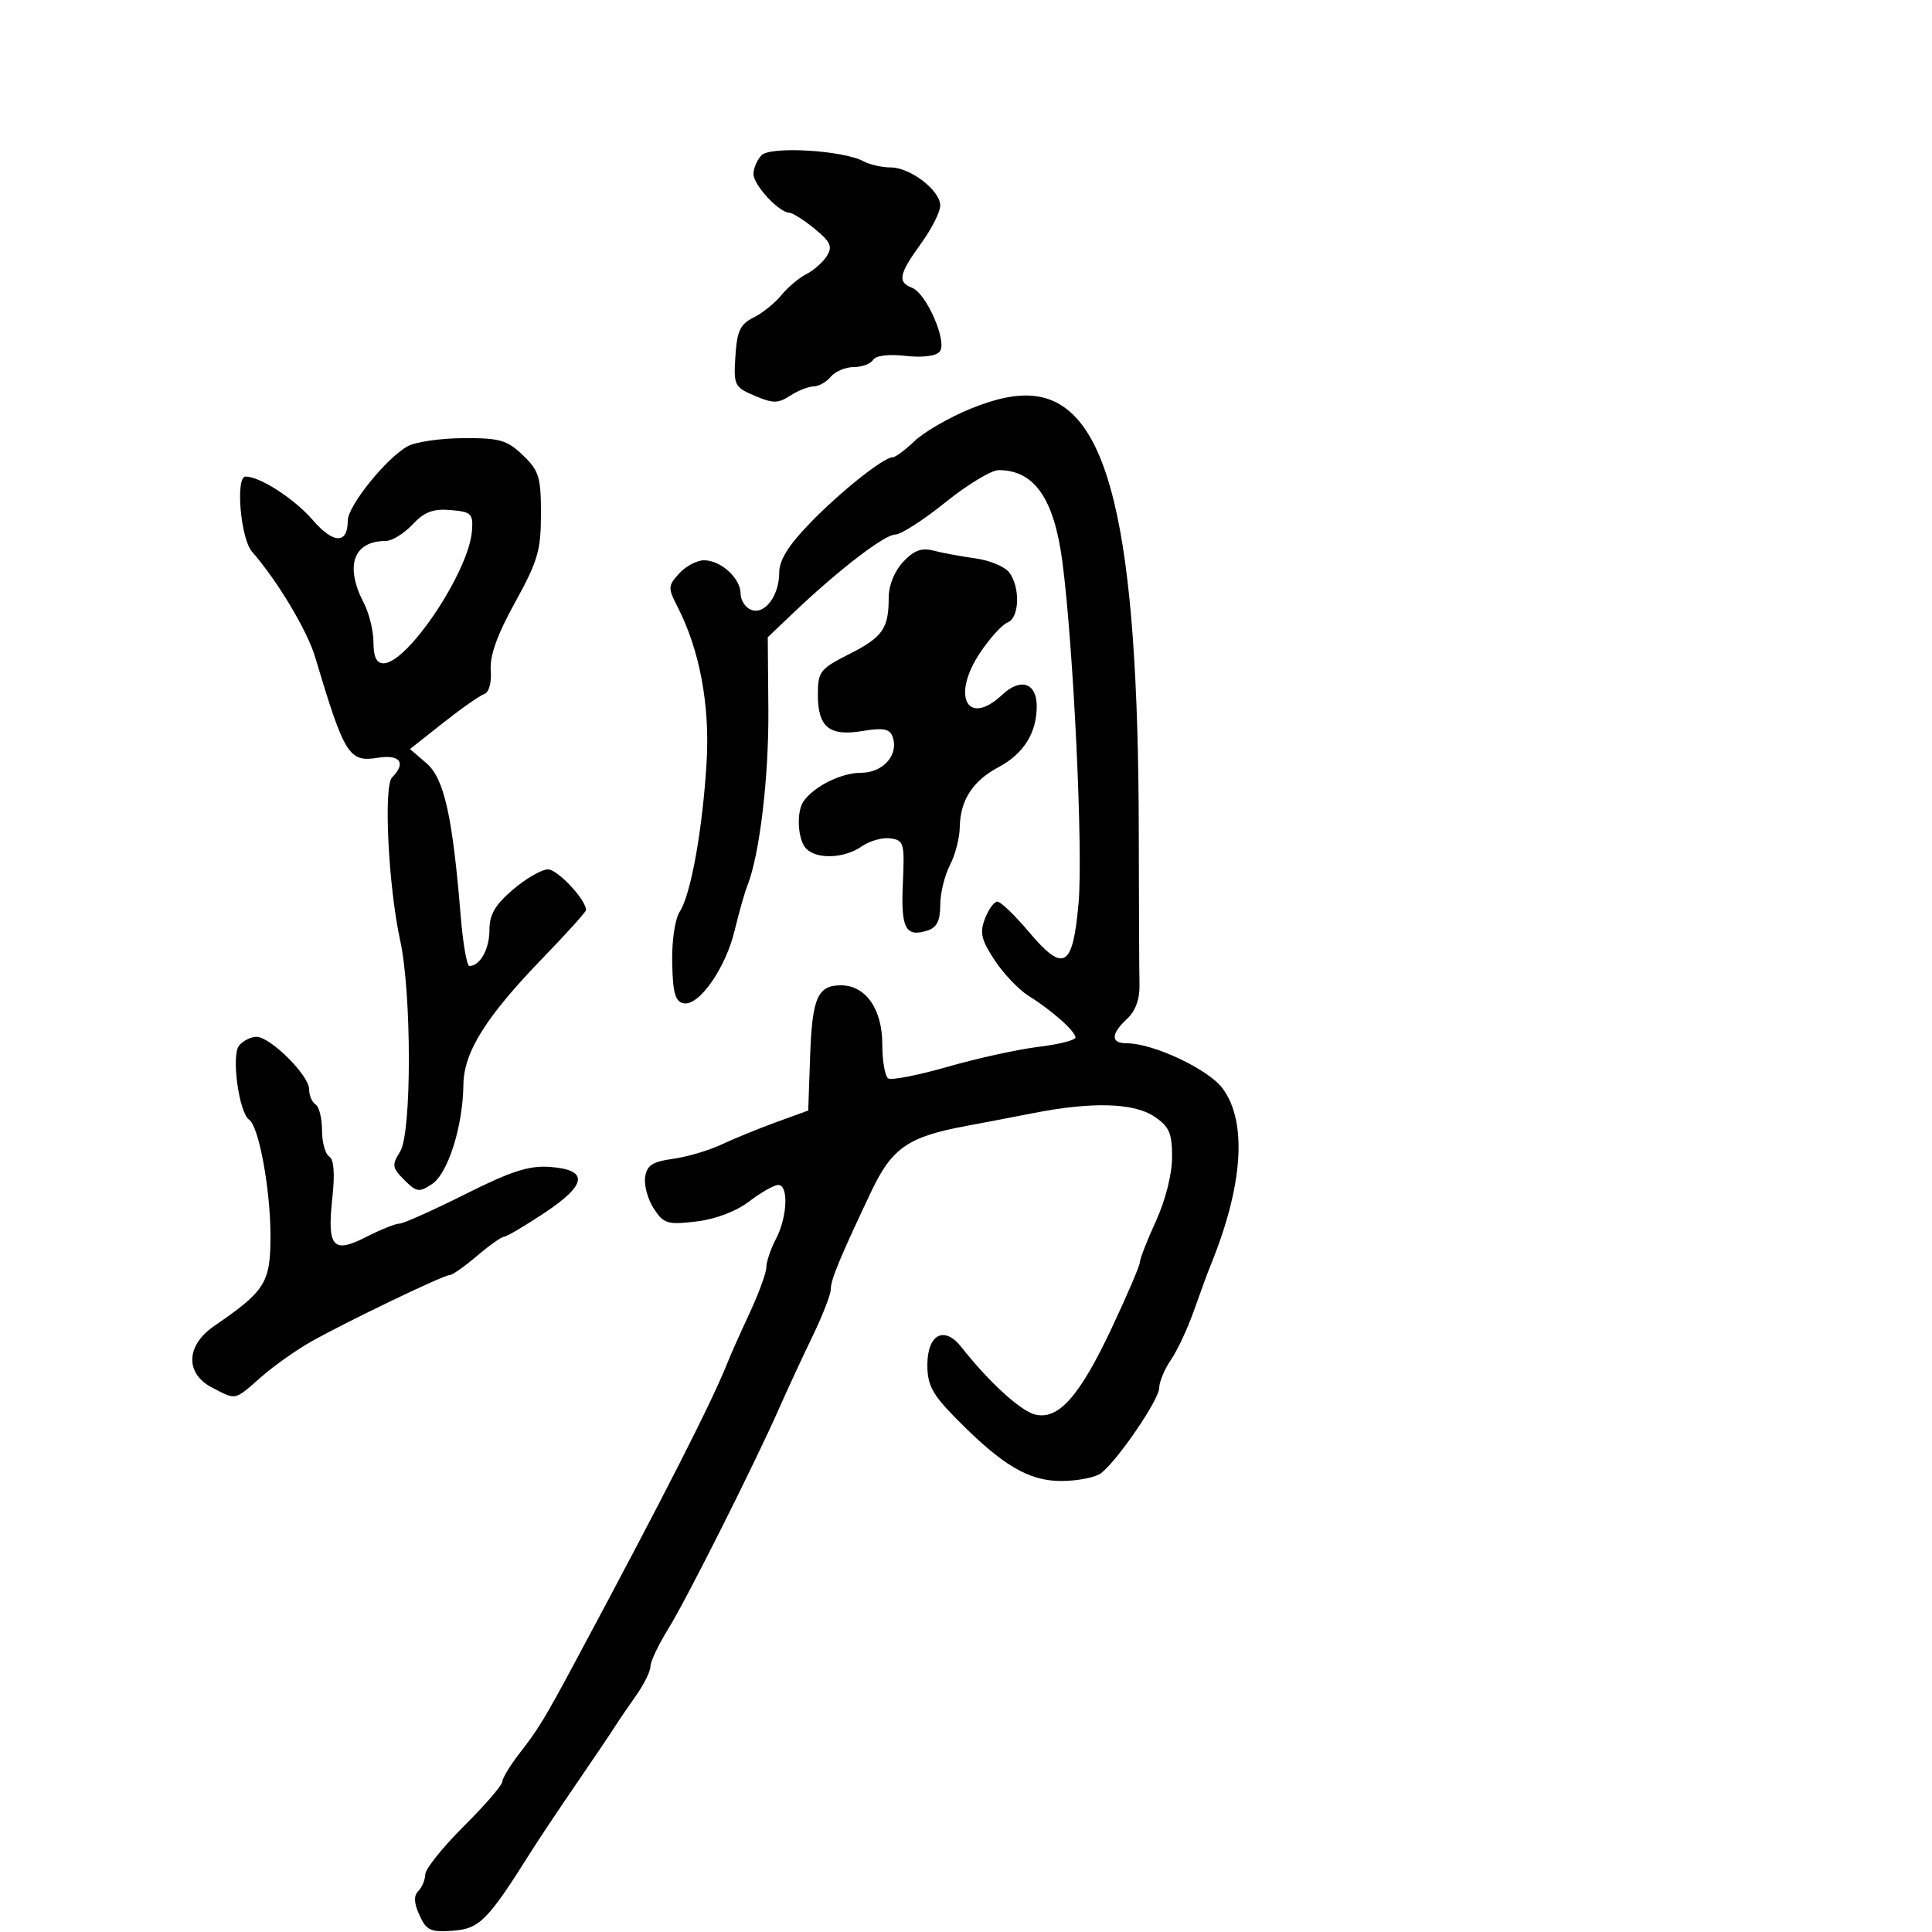 <svg xmlns="http://www.w3.org/2000/svg" width="300" height="300" viewBox="0 0 300 300" version="1.1">
	<path d="M 118.250 24.108 C 117.563 24.819, 117 26.132, 117 27.026 C 117 28.720, 120.938 32.973, 122.564 33.036 C 123.079 33.056, 124.850 34.176, 126.500 35.524 C 128.967 37.541, 129.305 38.290, 128.402 39.738 C 127.798 40.707, 126.364 41.977, 125.216 42.560 C 124.067 43.144, 122.311 44.624, 121.314 45.849 C 120.316 47.075, 118.375 48.633, 117 49.313 C 114.941 50.330, 114.446 51.385, 114.194 55.299 C 113.902 59.836, 114.037 60.113, 117.194 61.456 C 120.044 62.669, 120.805 62.665, 122.715 61.431 C 123.933 60.644, 125.565 60, 126.342 60 C 127.119 60, 128.315 59.325, 129 58.500 C 129.685 57.675, 131.288 57, 132.563 57 C 133.839 57, 135.192 56.498, 135.571 55.885 C 135.989 55.209, 137.976 54.963, 140.612 55.260 C 143.257 55.558, 145.338 55.298, 145.920 54.596 C 147.150 53.115, 143.864 45.546, 141.617 44.683 C 139.331 43.806, 139.583 42.559, 143 37.841 C 144.650 35.564, 146 32.900, 146 31.923 C 146 29.571, 141.357 26, 138.299 26 C 136.962 26, 135.064 25.569, 134.080 25.043 C 130.884 23.332, 119.643 22.669, 118.250 24.108 M 150.567 63.525 C 147.304 64.873, 143.455 67.106, 142.013 68.488 C 140.570 69.870, 139.048 71, 138.629 71 C 137.212 71, 130.527 76.322, 125.750 81.253 C 122.440 84.670, 121 86.984, 121 88.887 C 121 92.507, 118.753 95.503, 116.645 94.694 C 115.740 94.347, 115 93.218, 115 92.186 C 115 89.795, 111.942 87, 109.326 87 C 108.217 87, 106.475 87.923, 105.455 89.050 C 103.706 90.982, 103.694 91.285, 105.244 94.300 C 108.618 100.865, 110.234 109.456, 109.732 118.159 C 109.133 128.569, 107.298 138.869, 105.571 141.520 C 104.811 142.687, 104.307 146.060, 104.378 149.507 C 104.474 154.204, 104.852 155.541, 106.157 155.792 C 108.537 156.250, 112.674 150.341, 114.075 144.482 C 114.731 141.742, 115.624 138.600, 116.060 137.500 C 117.959 132.713, 119.396 120.654, 119.310 110.224 L 119.218 98.948 123.359 95.011 C 130.255 88.454, 137.372 83, 139.032 83 C 139.894 83, 143.392 80.750, 146.805 78 C 150.218 75.250, 153.937 73, 155.071 73 C 160.607 73, 163.682 77.420, 164.966 87.225 C 166.691 100.396, 168.197 132.126, 167.481 140.212 C 166.586 150.328, 165.188 151.132, 159.733 144.669 C 157.565 142.101, 155.378 140, 154.871 140 C 154.365 140, 153.497 141.193, 152.942 142.651 C 152.107 144.848, 152.368 145.958, 154.465 149.127 C 155.857 151.230, 158.235 153.720, 159.748 154.660 C 163.324 156.881, 167 160.146, 167 161.102 C 167 161.517, 164.412 162.170, 161.250 162.554 C 158.088 162.938, 151.756 164.328, 147.180 165.642 C 142.604 166.956, 138.442 167.773, 137.930 167.457 C 137.419 167.141, 137 164.743, 137 162.130 C 137 156.686, 134.410 153, 130.583 153 C 126.953 153, 126.110 154.939, 125.794 164.021 L 125.500 172.443 120.500 174.263 C 117.750 175.264, 113.925 176.826, 112 177.734 C 110.075 178.643, 106.700 179.637, 104.500 179.943 C 101.286 180.391, 100.436 180.953, 100.173 182.808 C 99.993 184.077, 100.603 186.272, 101.529 187.685 C 103.064 190.027, 103.643 190.202, 108.112 189.673 C 111.123 189.317, 114.299 188.111, 116.350 186.546 C 118.186 185.146, 120.209 184, 120.844 184 C 122.477 184, 122.269 188.961, 120.494 192.364 C 119.672 193.940, 119 195.920, 119 196.765 C 119 197.609, 117.828 200.821, 116.395 203.900 C 114.963 206.980, 113.436 210.400, 113.004 211.500 C 110.605 217.599, 103.087 232.365, 89.127 258.398 C 84.609 266.822, 83.578 268.515, 80.750 272.152 C 79.238 274.097, 78 276.124, 78 276.657 C 78 277.189, 75.316 280.297, 72.035 283.563 C 68.754 286.828, 66.054 290.198, 66.035 291.050 C 66.016 291.903, 65.528 293.072, 64.952 293.648 C 64.222 294.378, 64.277 295.514, 65.135 297.396 C 66.214 299.766, 66.855 300.061, 70.357 299.799 C 74.482 299.490, 75.744 298.205, 82.545 287.392 C 83.620 285.682, 86.750 280.996, 89.500 276.978 C 92.250 272.959, 94.949 268.958, 95.497 268.086 C 96.046 267.214, 97.509 265.068, 98.747 263.317 C 99.986 261.566, 101 259.517, 101 258.763 C 101 258.008, 102.241 255.391, 103.757 252.946 C 106.620 248.328, 117.231 227.214, 121.067 218.500 C 122.277 215.750, 124.558 210.833, 126.134 207.573 C 127.710 204.313, 129 201.006, 129 200.224 C 129 198.721, 130.333 195.492, 135.221 185.153 C 138.482 178.254, 140.964 176.523, 150 174.845 C 152.475 174.385, 157.200 173.480, 160.500 172.834 C 169.612 171.051, 176.060 171.239, 179.250 173.382 C 181.561 174.935, 182 175.940, 182 179.679 C 182 182.301, 180.973 186.373, 179.500 189.594 C 178.125 192.600, 177 195.479, 177 195.991 C 177 196.504, 175.034 201.103, 172.631 206.212 C 167.627 216.851, 164.338 220.553, 160.702 219.640 C 158.452 219.075, 153.492 214.530, 149.297 209.189 C 146.630 205.792, 144 207.171, 144 211.968 C 144 215.048, 144.774 216.510, 148.313 220.111 C 155.644 227.572, 159.740 230.004, 164.911 229.968 C 167.435 229.951, 170.185 229.388, 171.022 228.718 C 173.680 226.592, 180 217.300, 180 215.520 C 180 214.579, 180.819 212.614, 181.821 211.154 C 182.823 209.694, 184.433 206.250, 185.399 203.500 C 186.365 200.750, 187.523 197.600, 187.972 196.500 C 193.030 184.111, 193.706 174.226, 189.850 169.012 C 187.652 166.038, 179.078 162, 174.962 162 C 172.446 162, 172.465 160.577, 175.012 158.203 C 176.318 156.987, 176.995 155.129, 176.940 152.914 C 176.894 151.036, 176.844 140.500, 176.830 129.500 C 176.769 81.783, 172.167 62.642, 160.472 61.472 C 157.794 61.204, 154.567 61.873, 150.567 63.525 M 63.305 69.291 C 59.965 71.148, 54 78.558, 54 80.850 C 54 84.510, 51.781 84.476, 48.578 80.767 C 45.719 77.456, 40.383 74, 38.130 74 C 36.536 74, 37.358 83.626, 39.125 85.654 C 43.090 90.202, 47.690 97.876, 48.924 102 C 53.506 117.316, 54.178 118.395, 58.681 117.664 C 62.130 117.105, 63.119 118.481, 60.877 120.723 C 59.534 122.066, 60.307 137.653, 62.132 146 C 63.939 154.264, 63.940 175.928, 62.134 178.815 C 60.821 180.912, 60.883 181.327, 62.782 183.227 C 64.685 185.130, 65.085 185.188, 67.094 183.854 C 69.566 182.212, 71.886 174.860, 71.956 168.446 C 72.011 163.362, 75.458 157.871, 84.377 148.660 C 88.020 144.897, 91 141.592, 91 141.314 C 91 139.717, 86.587 135, 85.093 135 C 84.119 135, 81.675 136.407, 79.661 138.127 C 76.873 140.509, 76 142.011, 76 144.427 C 76 147.385, 74.538 150, 72.885 150 C 72.492 150, 71.886 146.512, 71.538 142.250 C 70.267 126.679, 68.966 120.875, 66.216 118.510 L 63.663 116.313 68.804 112.249 C 71.632 110.014, 74.510 107.997, 75.199 107.767 C 75.936 107.521, 76.350 106.006, 76.204 104.088 C 76.031 101.826, 77.187 98.596, 79.978 93.541 C 83.503 87.153, 84 85.459, 84 79.814 C 84 74.064, 83.700 73.086, 81.195 70.687 C 78.733 68.328, 77.603 68.004, 71.945 68.035 C 68.400 68.055, 64.512 68.620, 63.305 69.291 M 64.044 81.453 C 62.728 82.854, 60.867 84, 59.907 84 C 54.872 84, 53.495 87.886, 56.494 93.636 C 57.315 95.211, 57.990 97.963, 57.994 99.750 C 57.998 102.017, 58.469 103, 59.551 103 C 63.303 103, 72.836 88.712, 73.290 82.406 C 73.482 79.756, 73.189 79.474, 69.969 79.203 C 67.243 78.973, 65.892 79.486, 64.044 81.453 M 140.241 87.244 C 138.913 88.657, 138 90.894, 138 92.733 C 138 97.609, 137.090 98.921, 131.875 101.563 C 127.310 103.877, 127 104.279, 127 107.894 C 127 112.930, 128.798 114.379, 133.963 113.506 C 137.083 112.979, 138.127 113.166, 138.575 114.334 C 139.650 117.136, 137.180 120, 133.687 120 C 130.622 120, 126.385 122.110, 124.765 124.442 C 123.616 126.097, 123.875 130.475, 125.200 131.800 C 126.877 133.477, 131.133 133.295, 133.793 131.432 C 135.024 130.570, 137.036 130.008, 138.265 130.182 C 140.359 130.480, 140.481 130.920, 140.195 137.157 C 139.874 144.173, 140.604 145.578, 144.009 144.497 C 145.470 144.033, 146 142.982, 146 140.547 C 146 138.722, 146.672 135.940, 147.494 134.364 C 148.315 132.789, 149.006 130.150, 149.029 128.500 C 149.088 124.284, 151.021 121.272, 155.043 119.129 C 158.931 117.057, 160.963 113.838, 160.985 109.719 C 161.005 106.043, 158.502 105.180, 155.635 107.873 C 150.233 112.948, 147.673 108.131, 152.178 101.370 C 153.692 99.099, 155.621 96.976, 156.465 96.652 C 158.309 95.944, 158.453 91.179, 156.701 88.877 C 156.022 87.985, 153.673 87.008, 151.483 86.708 C 149.292 86.407, 146.371 85.868, 144.991 85.510 C 143.102 85.020, 141.927 85.449, 140.241 87.244 M 37.125 162.350 C 35.883 163.846, 37.099 172.777, 38.695 173.876 C 40.200 174.912, 42 184.723, 42 191.889 C 42 199.190, 41.218 200.442, 33.250 205.907 C 28.846 208.927, 28.710 213.282, 32.950 215.474 C 36.738 217.433, 36.339 217.519, 40.529 213.840 C 42.508 212.103, 46.011 209.621, 48.314 208.325 C 53.925 205.167, 68.845 198, 69.807 198 C 70.230 198, 72.134 196.668, 74.038 195.041 C 75.942 193.413, 77.844 192.063, 78.265 192.041 C 78.686 192.018, 81.517 190.349, 84.556 188.331 C 91.184 183.931, 91.449 181.644, 85.383 181.199 C 82.144 180.962, 79.378 181.854, 72.208 185.449 C 67.216 187.952, 62.634 190, 62.026 190 C 61.418 190, 59.077 190.940, 56.825 192.090 C 51.659 194.725, 50.771 193.665, 51.618 185.880 C 52.017 182.204, 51.843 180.021, 51.114 179.571 C 50.502 179.192, 50 177.360, 50 175.500 C 50 173.640, 49.550 171.840, 49 171.500 C 48.450 171.160, 48 170.097, 48 169.137 C 48 166.986, 41.986 161, 39.825 161 C 38.956 161, 37.741 161.607, 37.125 162.350" stroke="none" fill="black" fill-rule="evenodd"/>
</svg>